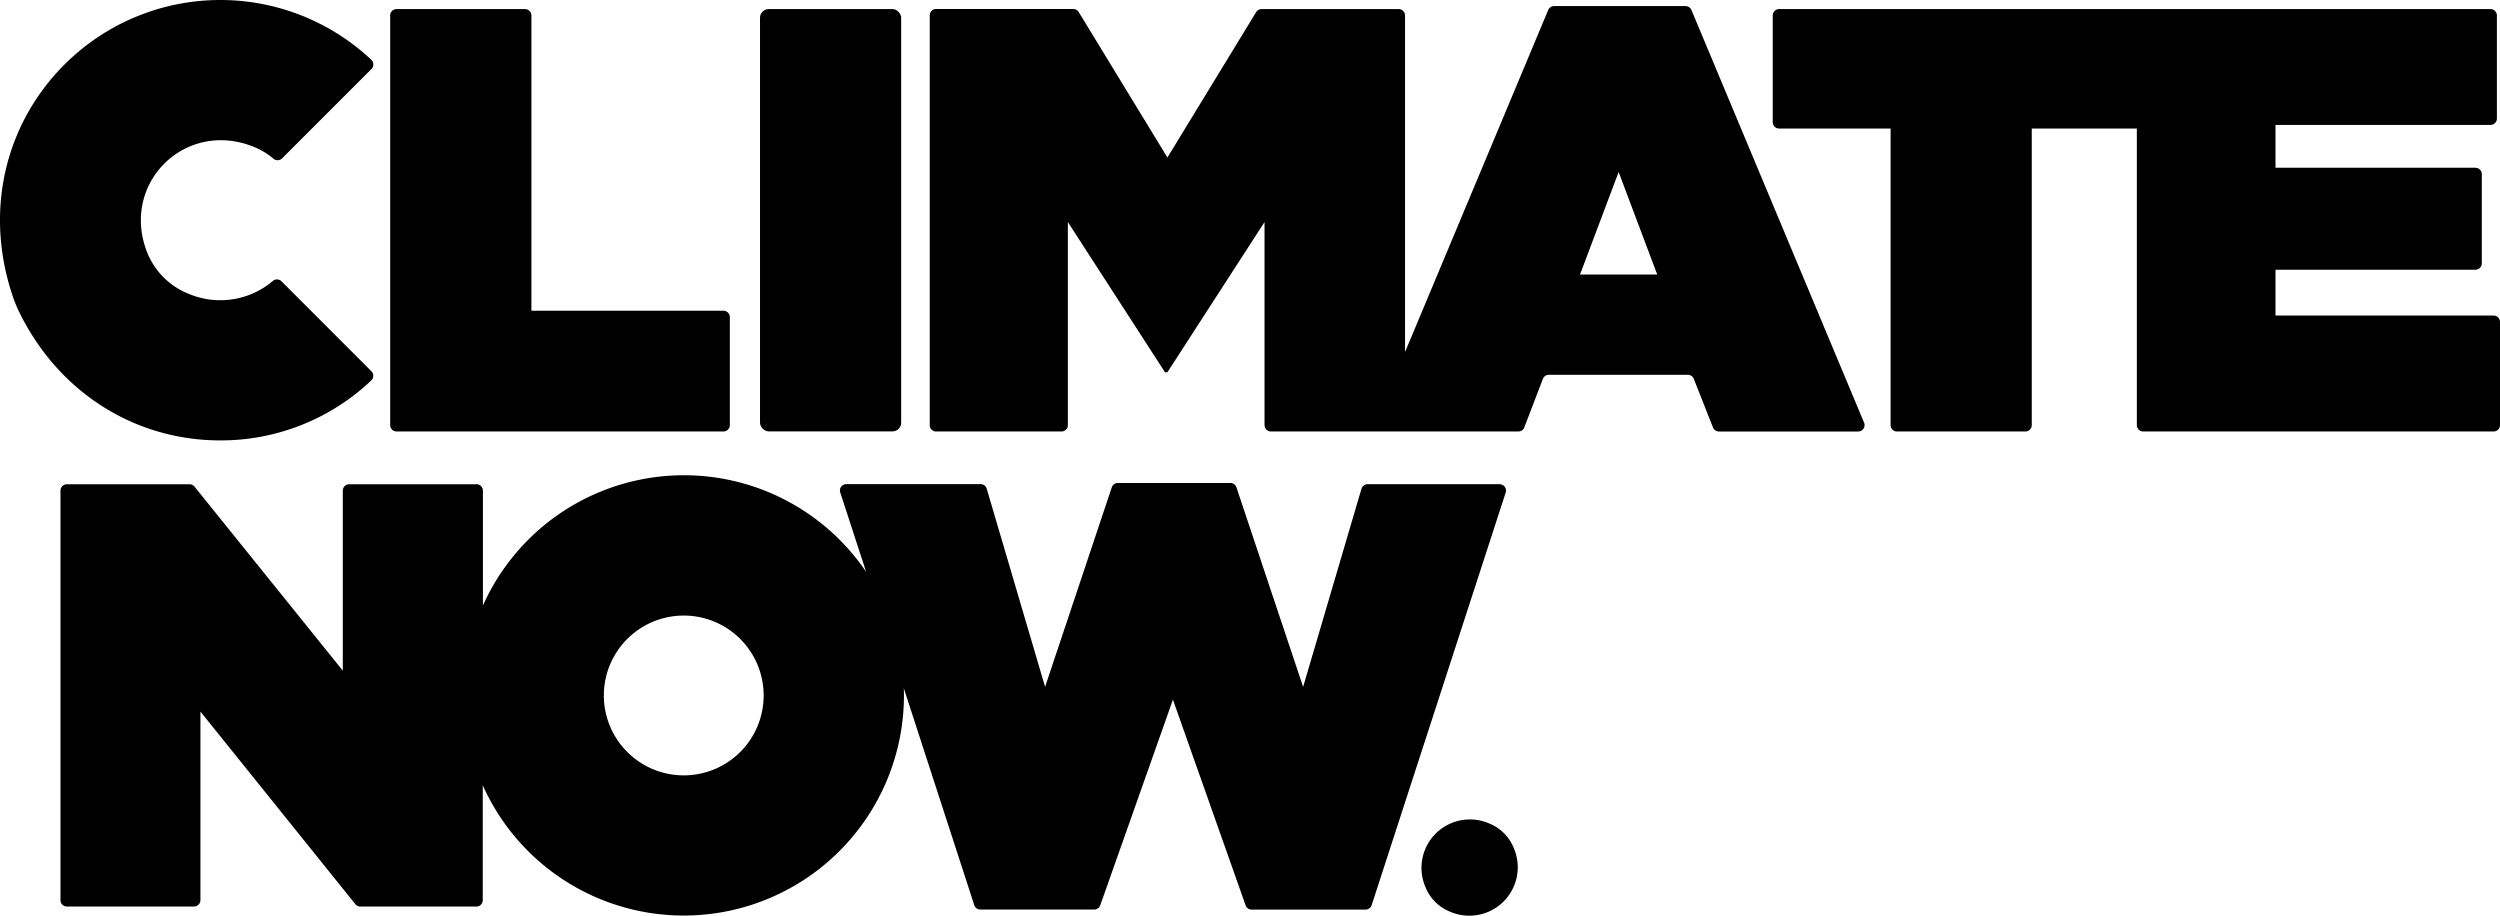 <svg xmlns="http://www.w3.org/2000/svg" width="578.797" height="212.001" viewBox="0 0 578.797 212.001">
  <g id="Layer_2" data-name="Layer 2" transform="translate(0.005 0.013)">
    <g id="Layer_1" data-name="Layer 1" transform="translate(-0.005 -0.012)">
      <path id="Path_2" data-name="Path 2" d="M496.75,77.544h17.884L505.7,53.8Z" transform="translate(-131.121 -14.154)" fill="none"/>
      <path id="Path_3" data-name="Path 3" d="M199.961,72.663H155.507V4.31a1.48,1.48,0,0,0-1.48-1.48H124.29a1.48,1.48,0,0,0-1.48,1.48V99.145a1.48,1.48,0,0,0,1.48,1.48h75.671a1.48,1.48,0,0,0,1.48-1.48v-25A1.48,1.48,0,0,0,199.961,72.663Z" transform="translate(-32.473 -0.727)"/>
      <rect id="Rectangle_7" data-name="Rectangle 7" width="32.682" height="97.765" rx="2" transform="translate(175.957 2.104)"/>
      <path id="Path_4" data-name="Path 4" d="M469.632,2.8a1.48,1.48,0,0,0-1.361-.91H437.838a1.48,1.48,0,0,0-1.369.91L403.321,81.986V4.065a1.48,1.48,0,0,0-1.48-1.48h-31.75a1.48,1.48,0,0,0-1.265.74L348.308,36.947,327.79,3.3a1.48,1.48,0,0,0-1.265-.74H294.76a1.48,1.48,0,0,0-1.48,1.48V98.9a1.48,1.48,0,0,0,1.48,1.48h29.02a1.48,1.48,0,0,0,1.48-1.48V51.886l22.486,34.776h.562l22.486-34.776V98.9a1.48,1.48,0,0,0,1.48,1.48h57.277a1.48,1.48,0,0,0,1.384-.947l4.3-11.225a1.48,1.48,0,0,1,1.384-.954H468.8a1.48,1.48,0,0,1,1.376.94l4.44,11.247a1.48,1.48,0,0,0,1.376.94h32.238a1.48,1.48,0,0,0,1.369-2.05Zm-25.8,61.243L452.777,40.3l8.938,23.744Z" transform="translate(-78.031 -0.482)"/>
      <path id="Path_5" data-name="Path 5" d="M725.576,73.781H675.084V63.17h46.282a1.48,1.48,0,0,0,1.48-1.48V41.047a1.48,1.48,0,0,0-1.48-1.48H675.084V29.645h49.774a1.48,1.48,0,0,0,1.48-1.48V4.31a1.48,1.48,0,0,0-1.48-1.48H560.16a1.48,1.48,0,0,0-1.48,1.48V29a1.48,1.48,0,0,0,1.48,1.48h25.808V99.145a1.48,1.48,0,0,0,1.48,1.48h29.723a1.48,1.48,0,0,0,1.48-1.48V30.488h24.328V99.145a1.48,1.48,0,0,0,1.48,1.48h81.117a1.48,1.48,0,0,0,1.48-1.48V75.261A1.48,1.48,0,0,0,725.576,73.781Z" transform="translate(-148.26 -0.727)"/>
      <path id="Path_6" data-name="Path 6" d="M65.163,65.11A1.48,1.48,0,0,0,63.2,65a18.8,18.8,0,0,1-19.645,2.96,17.107,17.107,0,0,1-9.575-9.752c-6.038-15.819,8.879-30.6,24.728-24.247a17.018,17.018,0,0,1,4.624,2.789,1.48,1.48,0,0,0,1.976-.1L85.985,15.972a1.48,1.48,0,0,0,0-2.124A51.054,51.054,0,0,0,14.953,14.9C1.257,28.58-3.7,48.646,2.877,68.373a31.366,31.366,0,0,0,1.731,4.188c9.286,18.668,27.007,29.39,46.385,29.39a50.625,50.625,0,0,0,34.976-13.9,1.48,1.48,0,0,0,0-2.124Z" transform="translate(0.004 0.012)"/>
      <circle id="Ellipse_1" data-name="Ellipse 1" cx="18.52" cy="18.52" r="18.52" transform="translate(139.02 142.621)" fill="none"/>
      <path id="Path_7" data-name="Path 7" d="M352.09,151.861H321.606a1.48,1.48,0,0,0-1.48,1.043l-13.511,45.875-15.442-46.2a1.48,1.48,0,0,0-1.406-1.006H263.722a1.48,1.48,0,0,0-1.406,1.006l-15.442,46.2L233.363,152.9a1.48,1.48,0,0,0-1.421-1.065H200.866a1.48,1.48,0,0,0-1.413,1.946l5.986,18.357a50.973,50.973,0,0,0-88.716,7.814V153.348a1.48,1.48,0,0,0-1.48-1.48H85.764a1.48,1.48,0,0,0-1.48,1.48V195.02l-34.332-42.6a1.48,1.48,0,0,0-1.154-.555H20.4a1.48,1.48,0,0,0-1.48,1.48v94.806a1.48,1.48,0,0,0,1.48,1.48H49.841a1.48,1.48,0,0,0,1.48-1.48V204.491l35.871,44.6a1.48,1.48,0,0,0,1.154.548h26.859a1.48,1.48,0,0,0,1.48-1.48v-26.6A50.98,50.98,0,0,0,214.2,200.747c0-.562,0-1.125-.044-1.68l16.323,50.24a1.48,1.48,0,0,0,1.406,1.021h26.371a1.48,1.48,0,0,0,1.391-.992l16.826-47.6L293.3,249.352a1.48,1.48,0,0,0,1.4.992h26.371a1.48,1.48,0,0,0,1.406-1.021l31.025-95.5a1.48,1.48,0,0,0-1.406-1.961ZM163.219,219.267a18.5,18.5,0,1,1,18.5-18.5A18.5,18.5,0,0,1,163.219,219.267Z" transform="translate(-4.918 -39.754)"/>
      <path id="Path_8" data-name="Path 8" d="M462.826,258.412a11.21,11.21,0,0,0-14.754,14.754,10.2,10.2,0,0,0,5.66,5.66,11.21,11.21,0,0,0,14.761-14.754A10.218,10.218,0,0,0,462.826,258.412Z" transform="translate(-118.039 -67.764)"/>
    </g>
  </g>
</svg>
